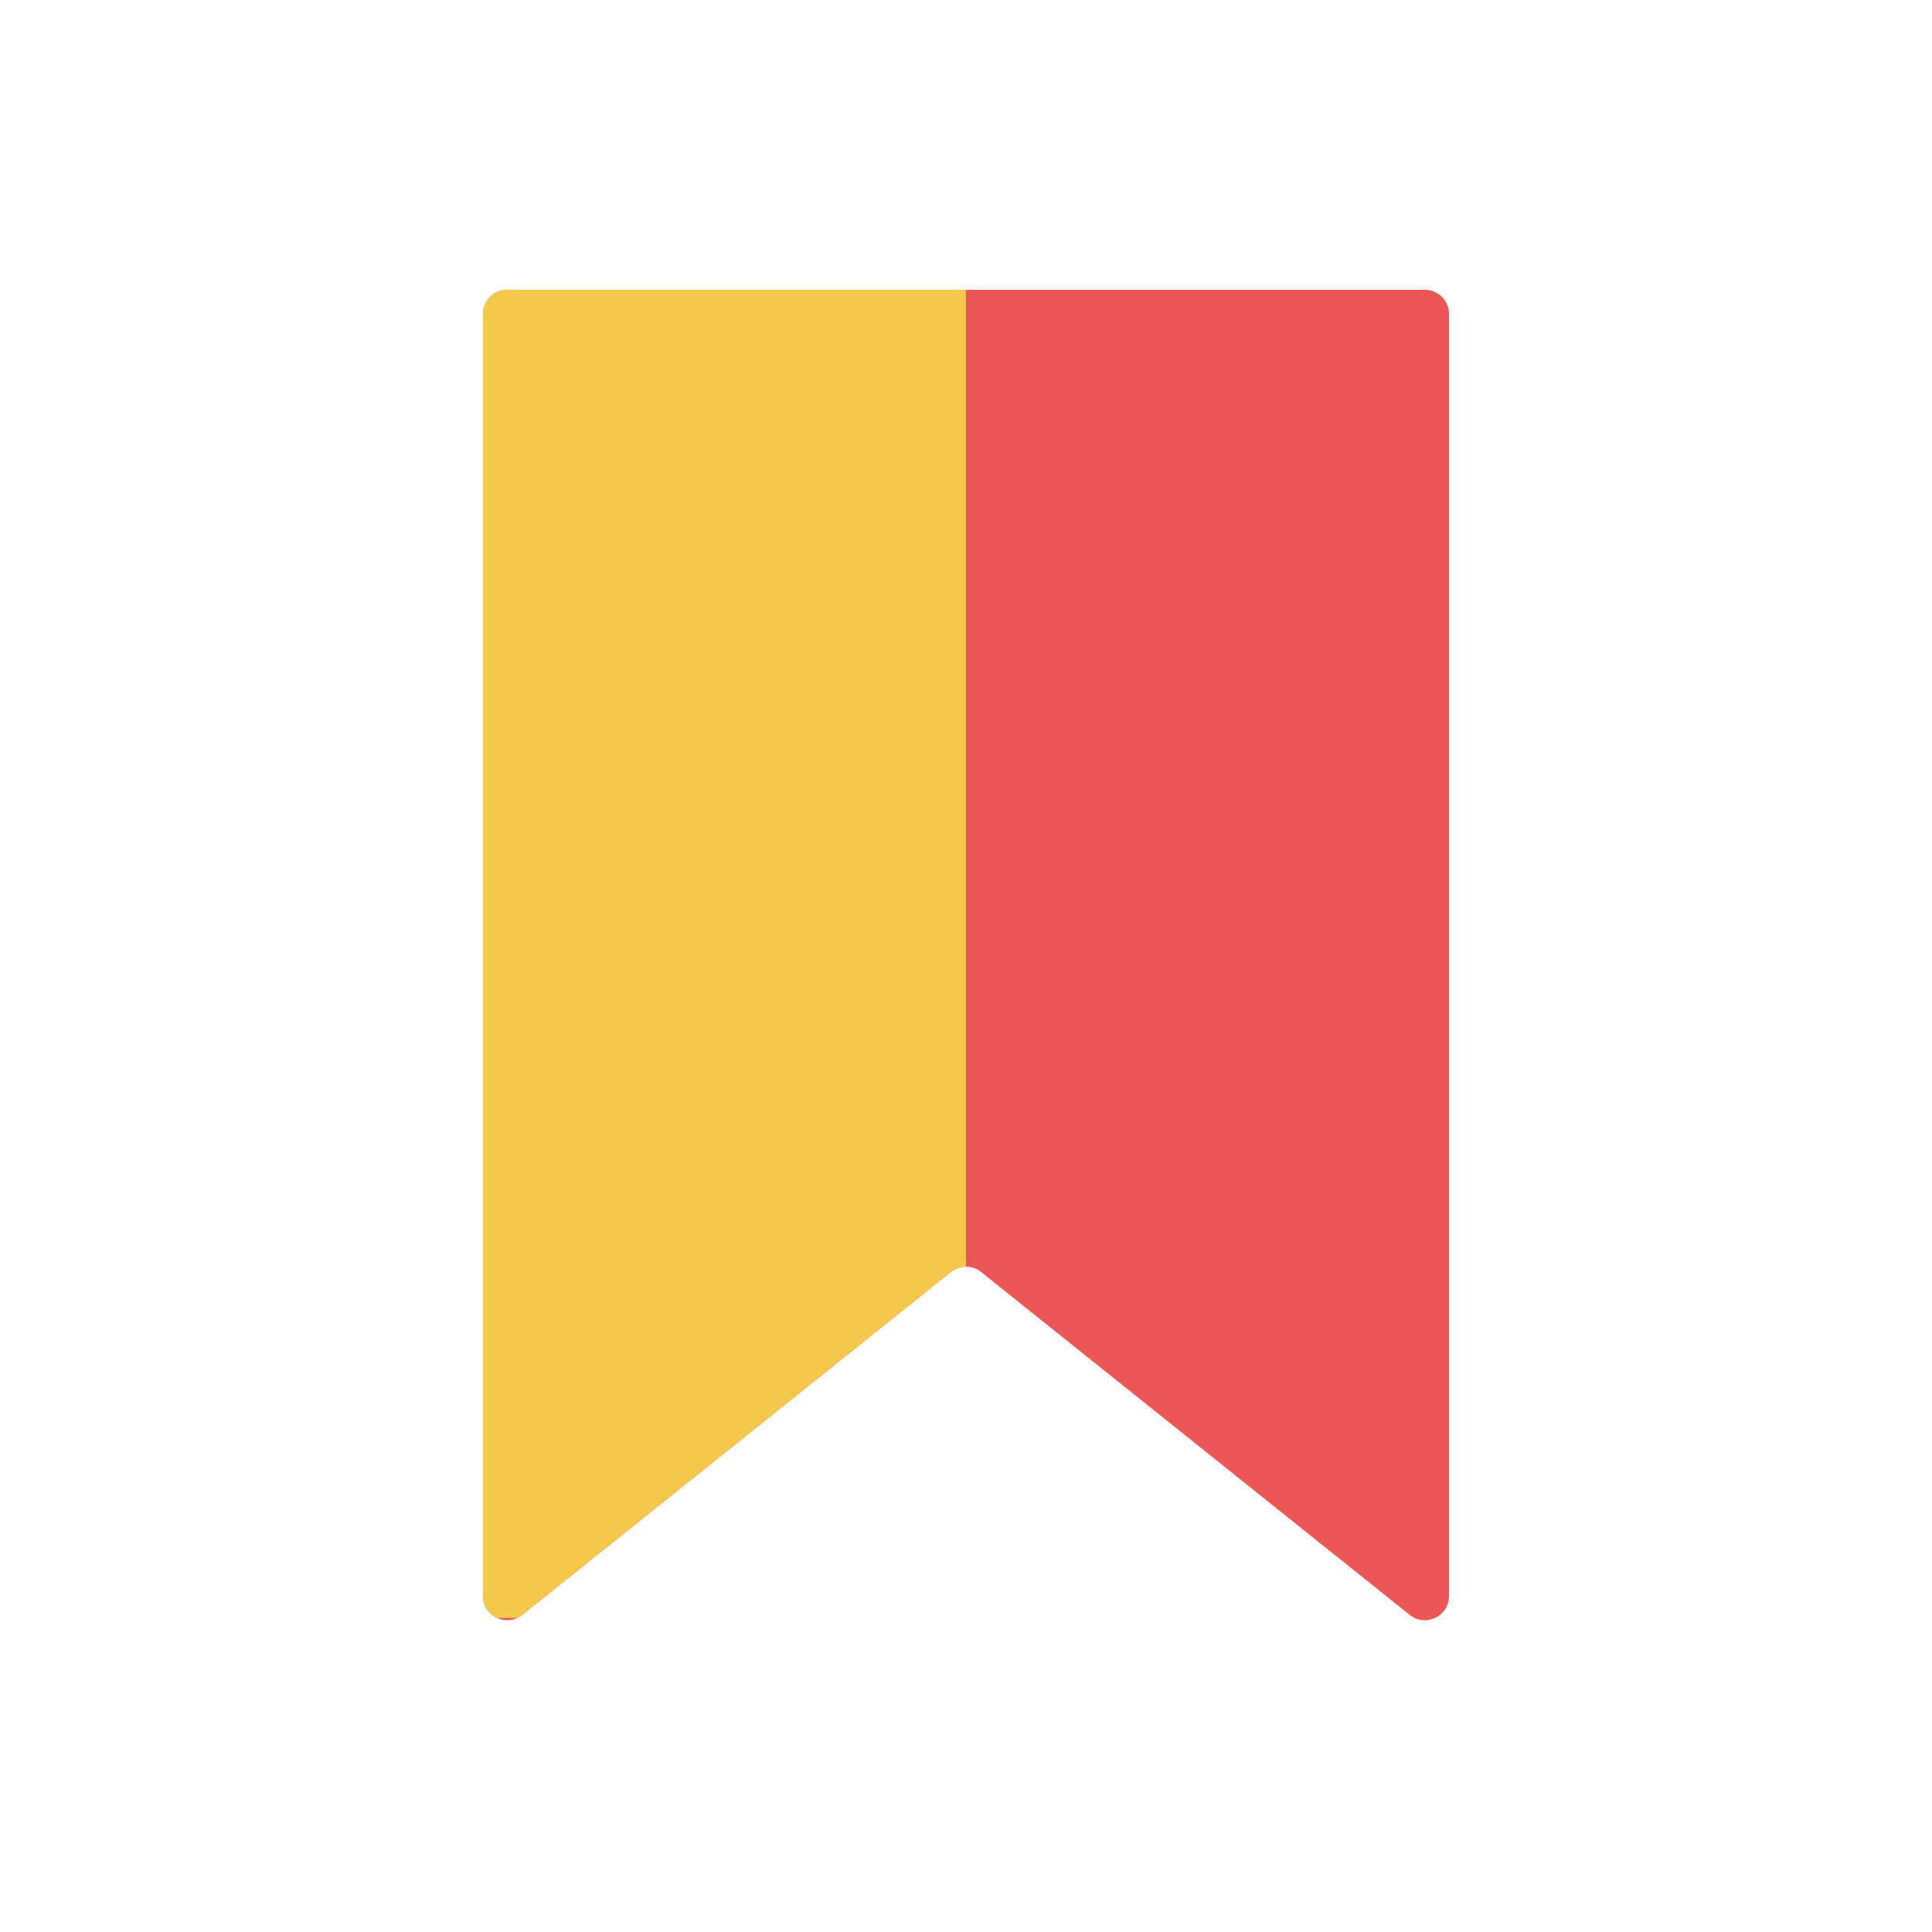 <svg width="80" height="80" viewBox="0 0 80 80" fill="none" xmlns="http://www.w3.org/2000/svg">
  <path fill-rule="evenodd" clip-rule="evenodd" d="M20 13C20 12.448 20.448 12 21 12L59 12C59.552 12 60 12.448 60 13L60 66.089C60 66.928 59.03 67.394 58.375 66.87L40.625 52.67C40.26 52.377 39.74 52.377 39.375 52.67L21.625 66.87C20.97 67.394 20 66.928 20 66.089L20 13Z" fill="#EB5757" />
  <path fill-rule="evenodd" clip-rule="evenodd" d="M21 12C20.448 12 20 12.448 20 13L20 66.089C20 66.517 20.253 66.848 20.587 67H21.416C21.488 66.966 21.558 66.924 21.625 66.87L39.375 52.67C39.558 52.524 39.779 52.45 40 52.45L40 12L21 12Z" fill="#F2C94C" />
</svg>